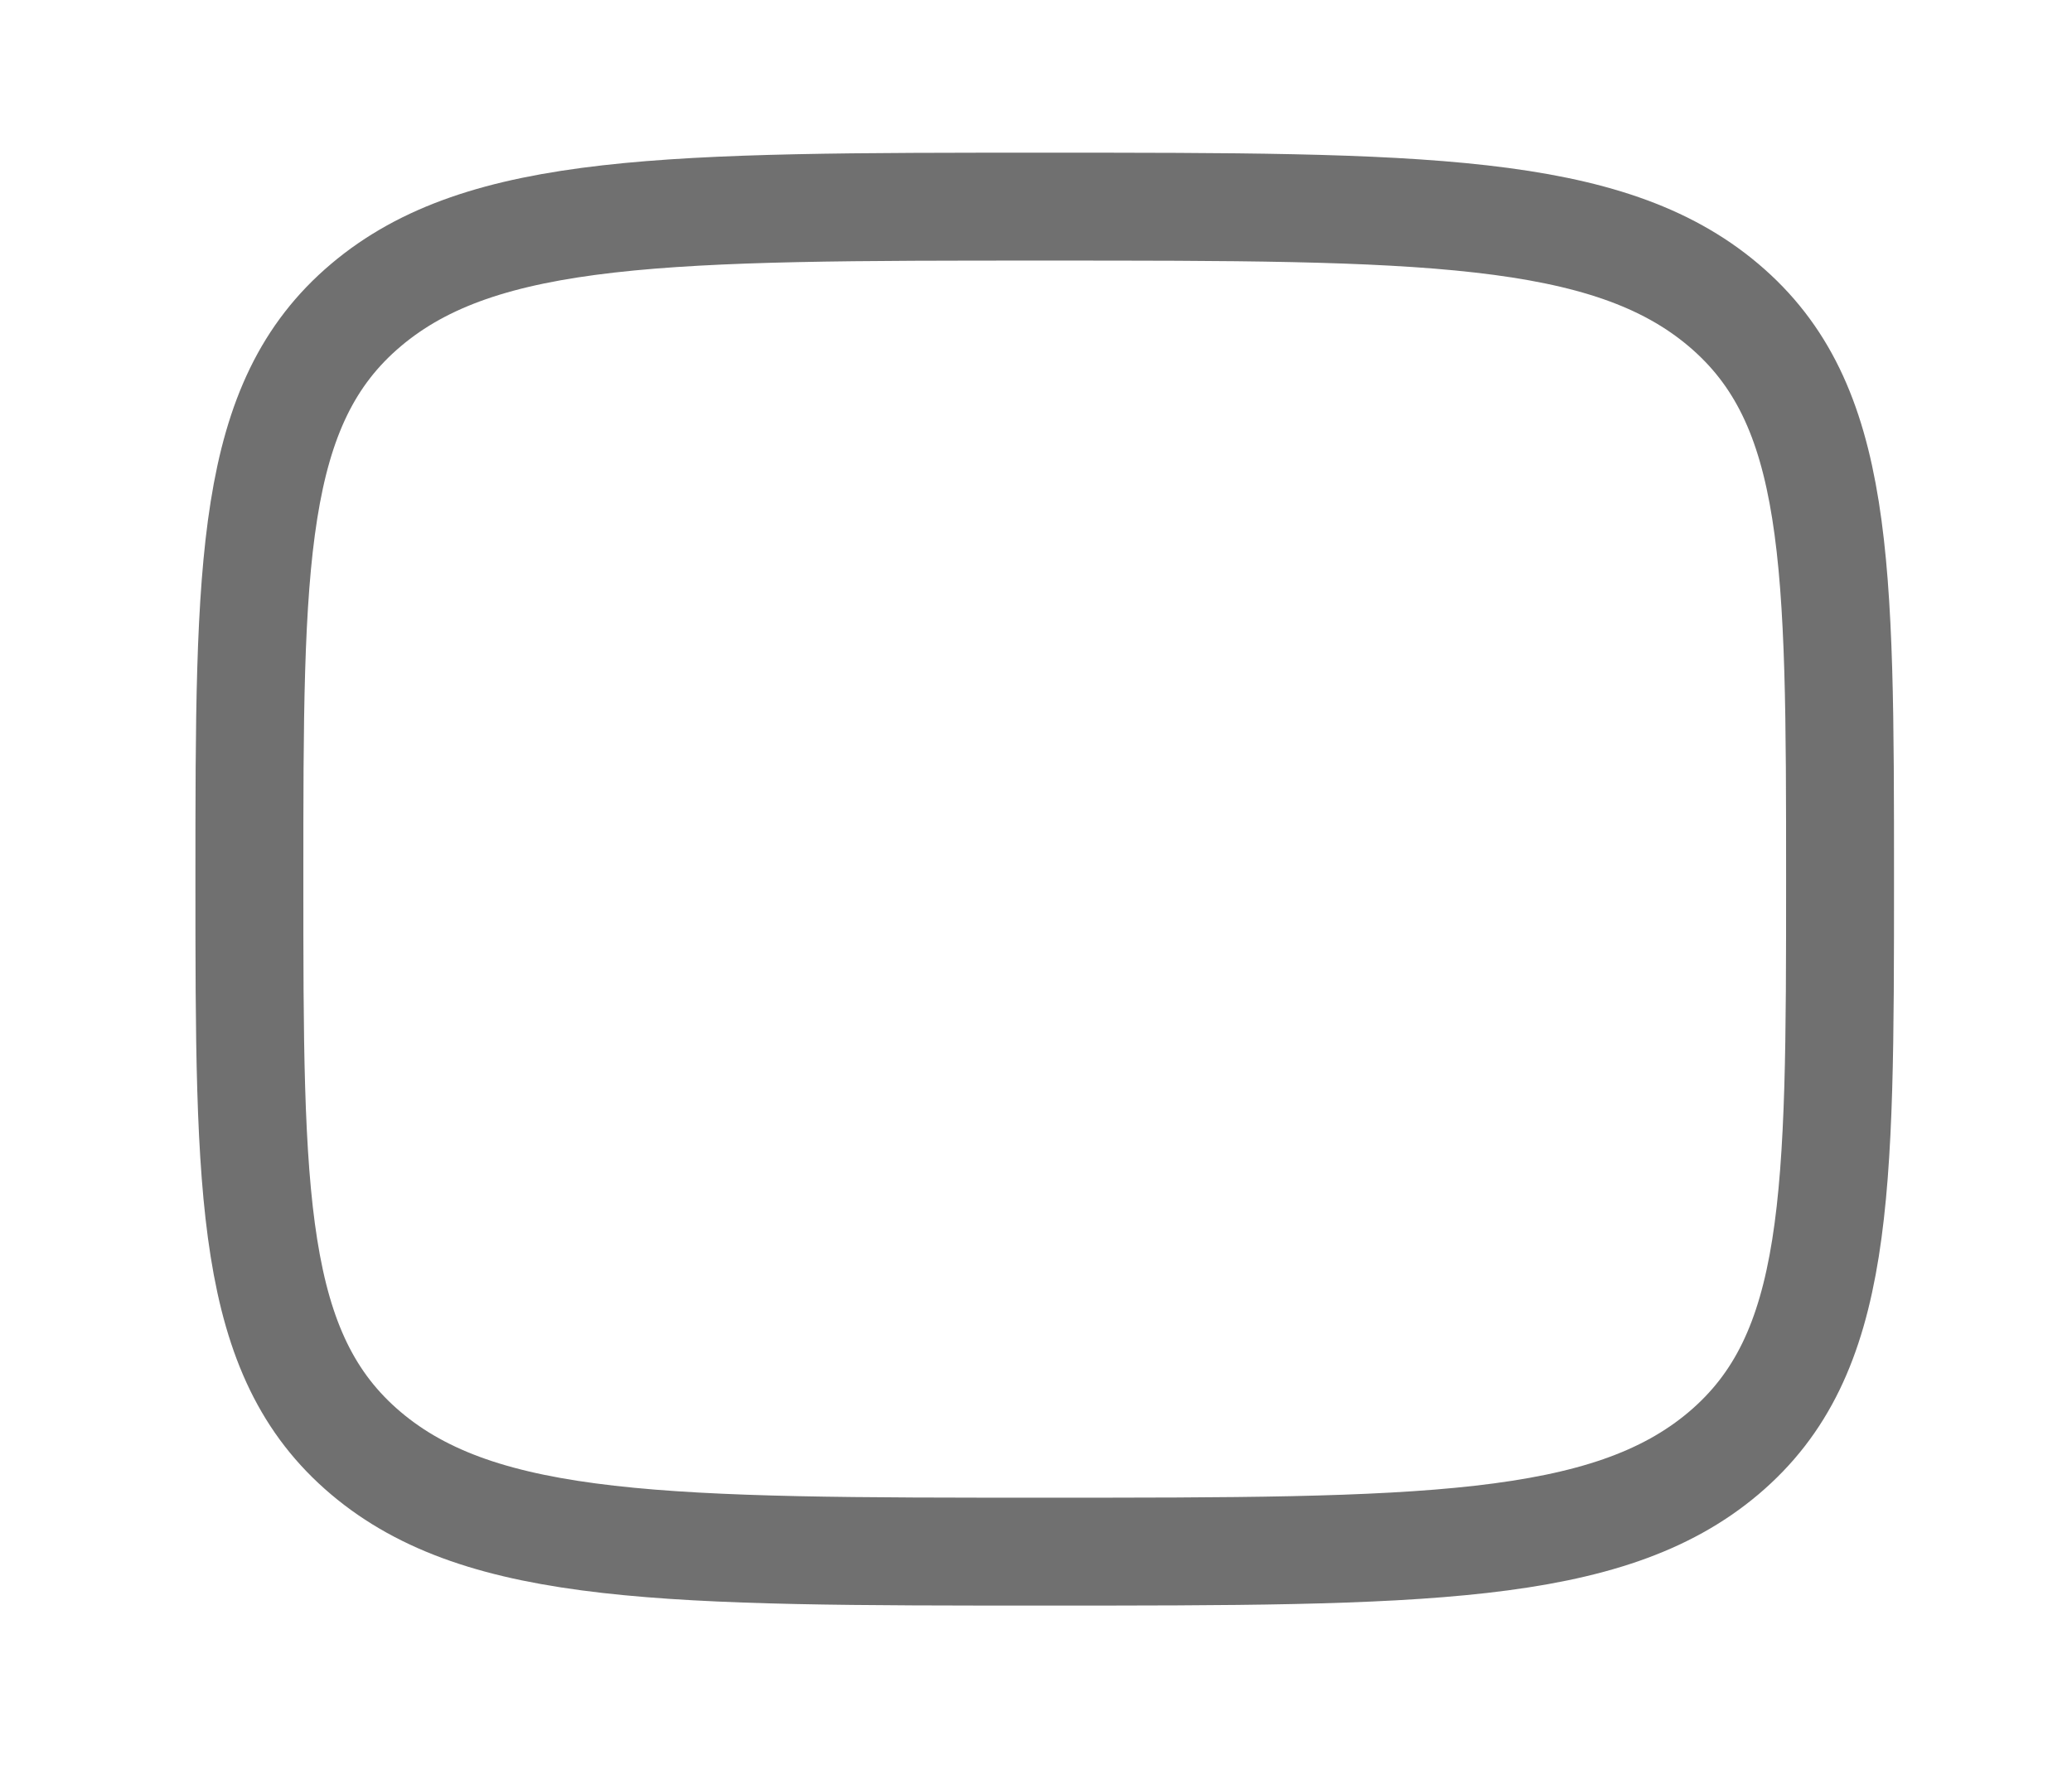 <svg width="36" height="31" viewBox="0 0 36 31" fill="none" xmlns="http://www.w3.org/2000/svg">
<path d="M4.333 15.278C4.333 9.769 4.333 7.014 6.357 5.303C8.38 3.591 11.637 3.591 18.152 3.591C24.665 3.591 27.923 3.591 29.947 5.303C31.97 7.014 31.97 9.768 31.97 15.278C31.97 20.787 31.97 23.543 29.947 25.254C27.923 26.965 24.667 26.965 18.152 26.965C11.638 26.965 8.38 26.965 6.357 25.254C4.333 23.543 4.333 20.789 4.333 15.278Z" stroke="#111111" stroke-opacity="0.6" stroke-width="1.875" stroke-linecap="round" stroke-linejoin="round"/>
</svg>
